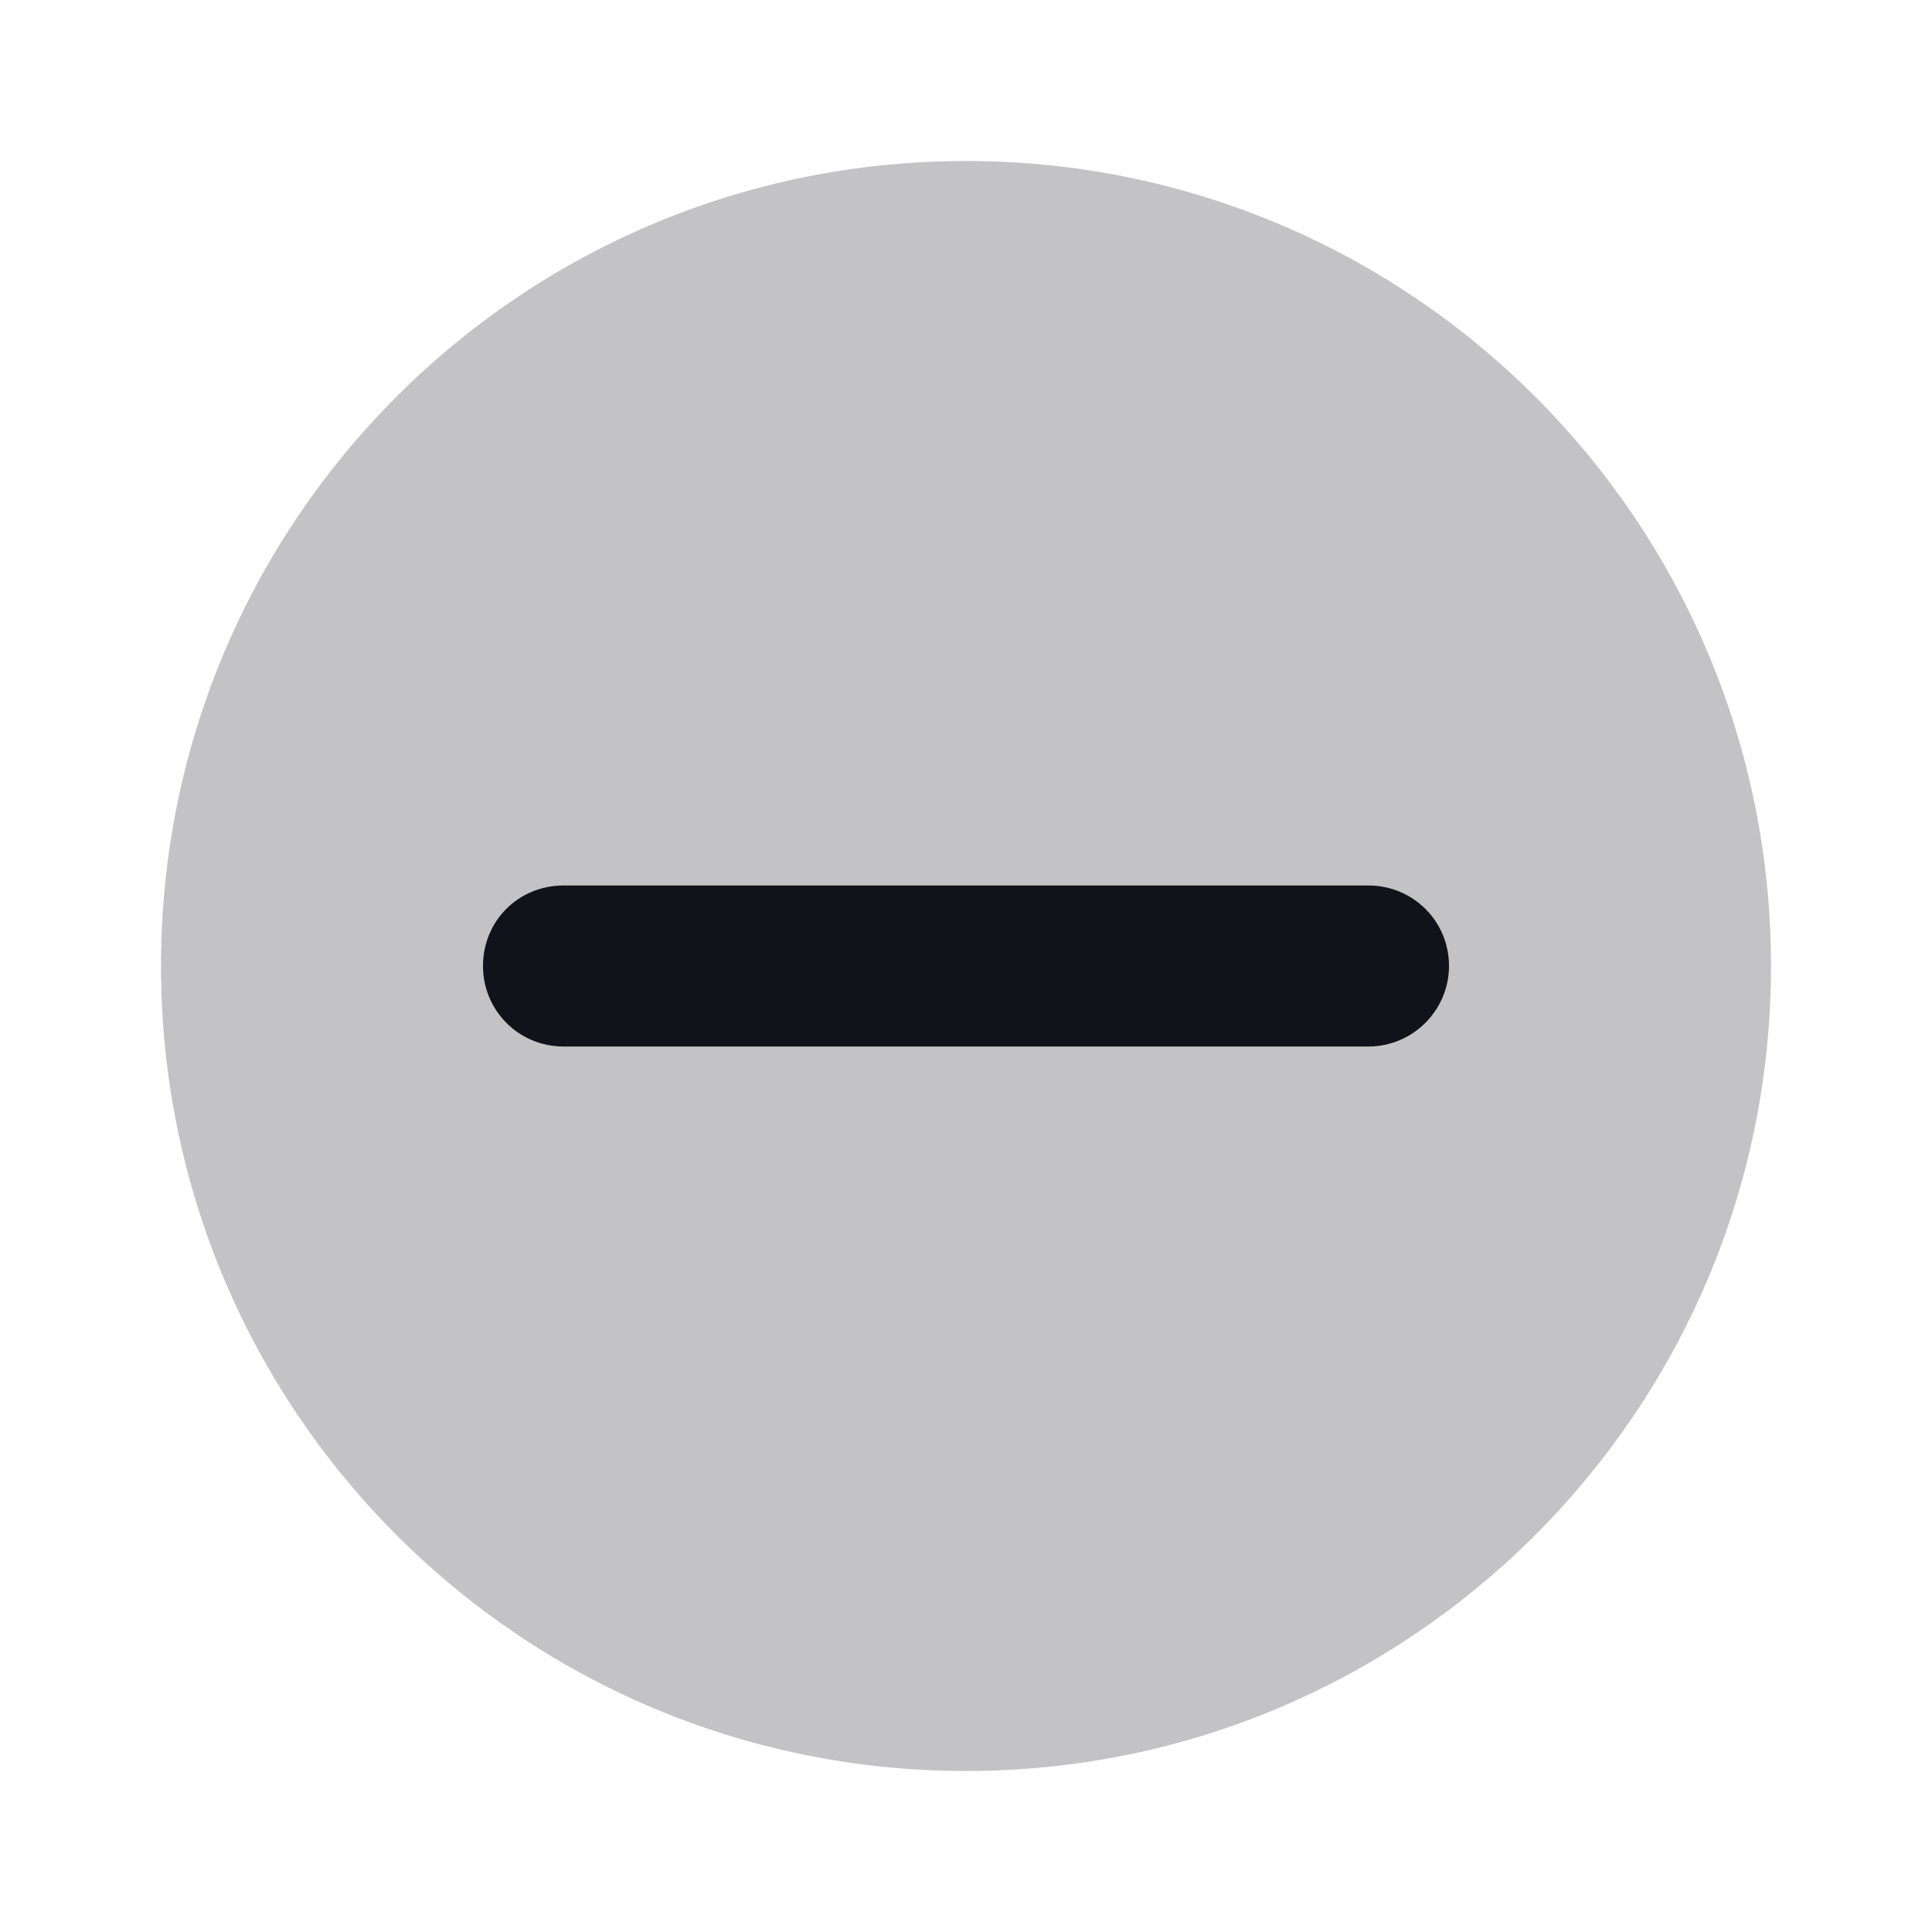 <svg viewBox="0 0 24 24" xmlns="http://www.w3.org/2000/svg"><g><g fill="#12131A"><path opacity=".25" d="M22 12c0 5.52-4.48 10-10 10C6.47 22 2 17.52 2 12 2 6.47 6.47 2 12 2c5.52 0 10 4.47 10 10Z"/><path d="M6 12c0-.56.44-1 1-1h10c.55 0 1 .44 1 1v0c0 .55-.45 1-1 1H7c-.56 0-1-.45-1-1v0Z"/></g></g></svg>